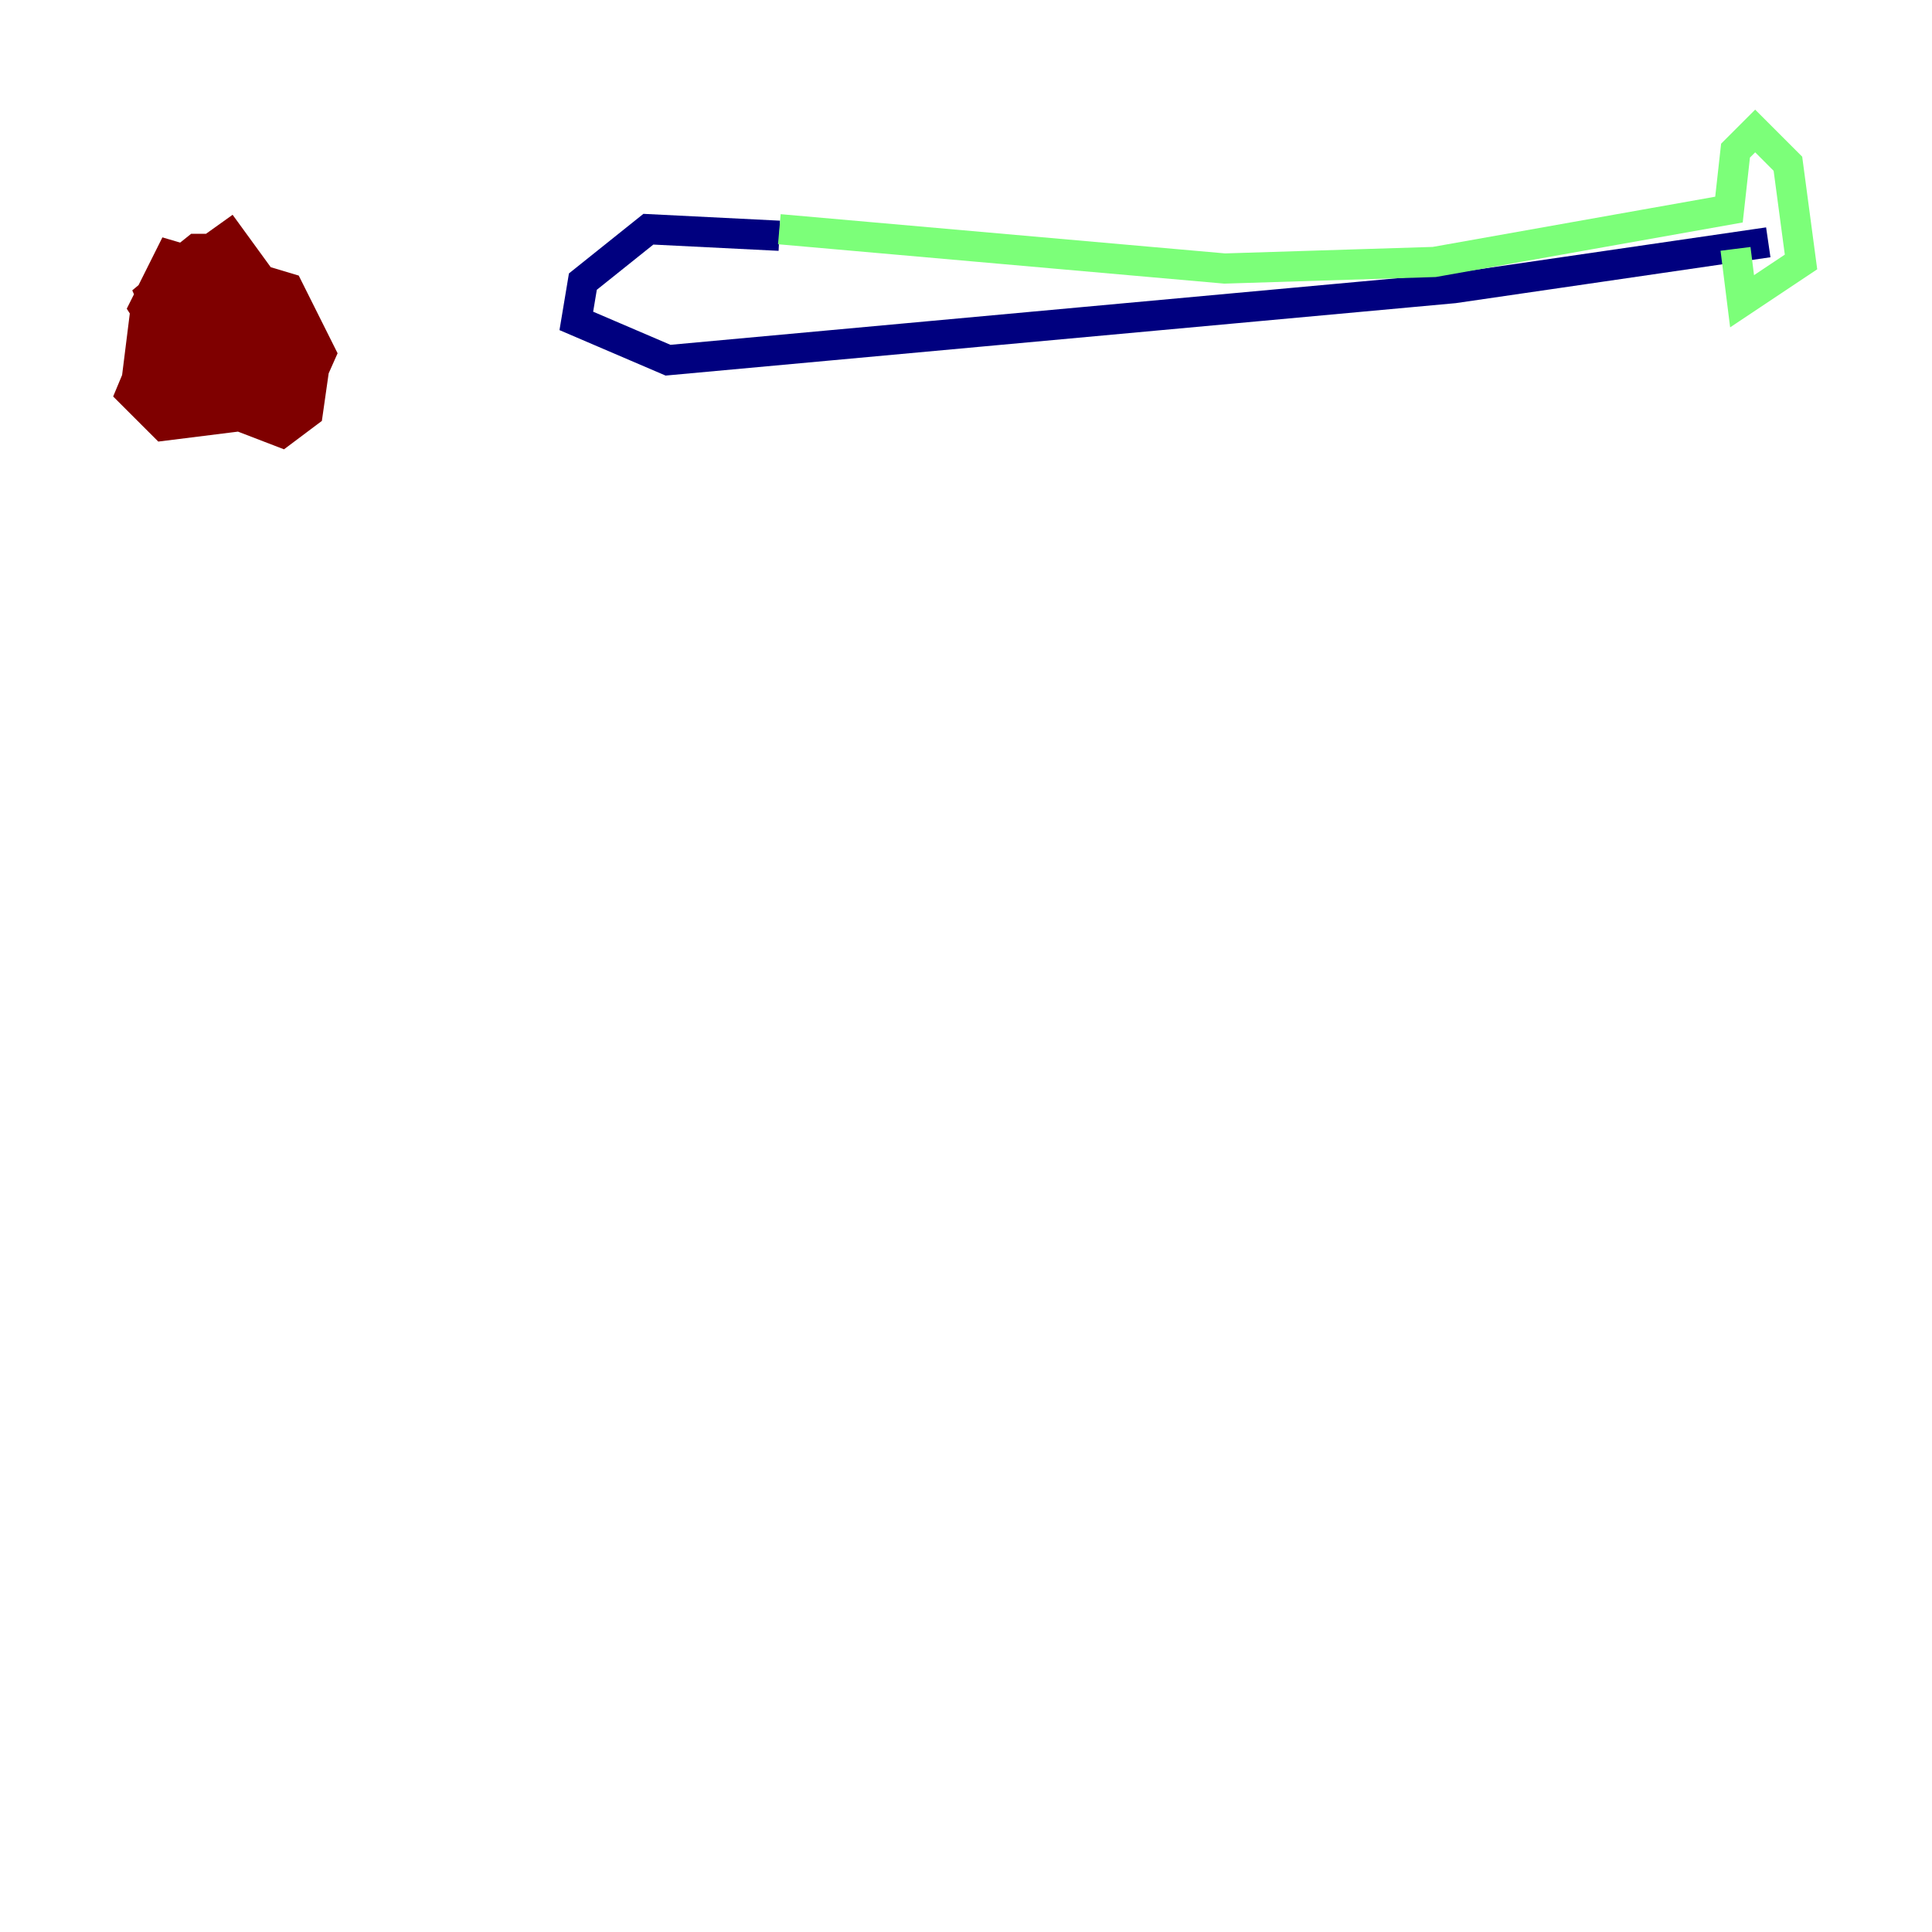 <?xml version="1.0" encoding="utf-8" ?>
<svg baseProfile="tiny" height="128" version="1.2" viewBox="0,0,128,128" width="128" xmlns="http://www.w3.org/2000/svg" xmlns:ev="http://www.w3.org/2001/xml-events" xmlns:xlink="http://www.w3.org/1999/xlink"><defs /><polyline fill="none" points="51.634,15.62 42.956,15.186 38.617,18.658 38.183,21.261 44.258,23.864 96.325,19.091 117.153,16.054" stroke="#00007f" stroke-width="2" /><polyline fill="none" points="51.634,15.186 81.139,17.79 95.024,17.356 114.549,13.885 114.983,9.98 116.285,8.678 118.454,10.848 119.322,17.356 115.417,19.959 114.983,16.488" stroke="#7cff79" stroke-width="2" /><polyline fill="none" points="9.98,21.695 12.583,26.034 19.525,27.336 21.261,23.43 19.091,19.091 14.752,17.79 11.281,19.091 12.583,24.732 17.356,26.034 19.091,22.997 16.488,18.658 12.583,17.356 9.98,19.525 13.017,26.468 18.658,28.637 20.393,27.336 20.827,24.298 18.658,19.091 11.281,16.922 9.546,20.393 12.583,25.166 18.224,26.468 18.658,21.695 15.186,16.488 13.017,16.488 10.848,18.224 10.414,23.43 12.583,26.902 18.658,26.902 19.091,22.997 15.186,19.091 13.017,18.658 11.281,20.393 11.281,24.298 14.319,26.468 17.79,26.034 18.658,22.997 15.62,18.658 10.848,20.827 8.678,26.034 10.848,28.203 17.79,27.336 17.356,20.393 15.62,16.922 12.149,19.959 12.583,24.298 15.62,26.468 19.959,26.468 18.658,20.393 15.186,15.62 12.149,17.79 12.149,22.129 14.752,26.034 17.79,24.732 17.356,20.827 13.885,17.356 9.546,21.261 9.112,24.732 11.281,27.336 16.488,26.902 17.79,23.43 15.186,18.658 12.583,17.79 10.414,22.129 11.715,25.6 16.922,26.468 17.79,25.166 15.62,20.393 13.451,19.959 12.149,22.129 12.583,23.864 15.186,23.864 15.186,20.393 14.319,20.393 13.017,23.43 15.186,24.732 14.752,21.261 12.583,22.129 12.149,24.298 13.885,25.6 14.752,22.997 14.752,24.732 16.054,24.732 15.62,21.695 14.319,22.129 13.885,24.298 16.054,24.732 15.186,22.129 16.054,24.298 15.186,22.129 14.319,23.864 16.488,24.298 16.488,19.959" stroke="#7f0000" stroke-width="2" /></svg>
